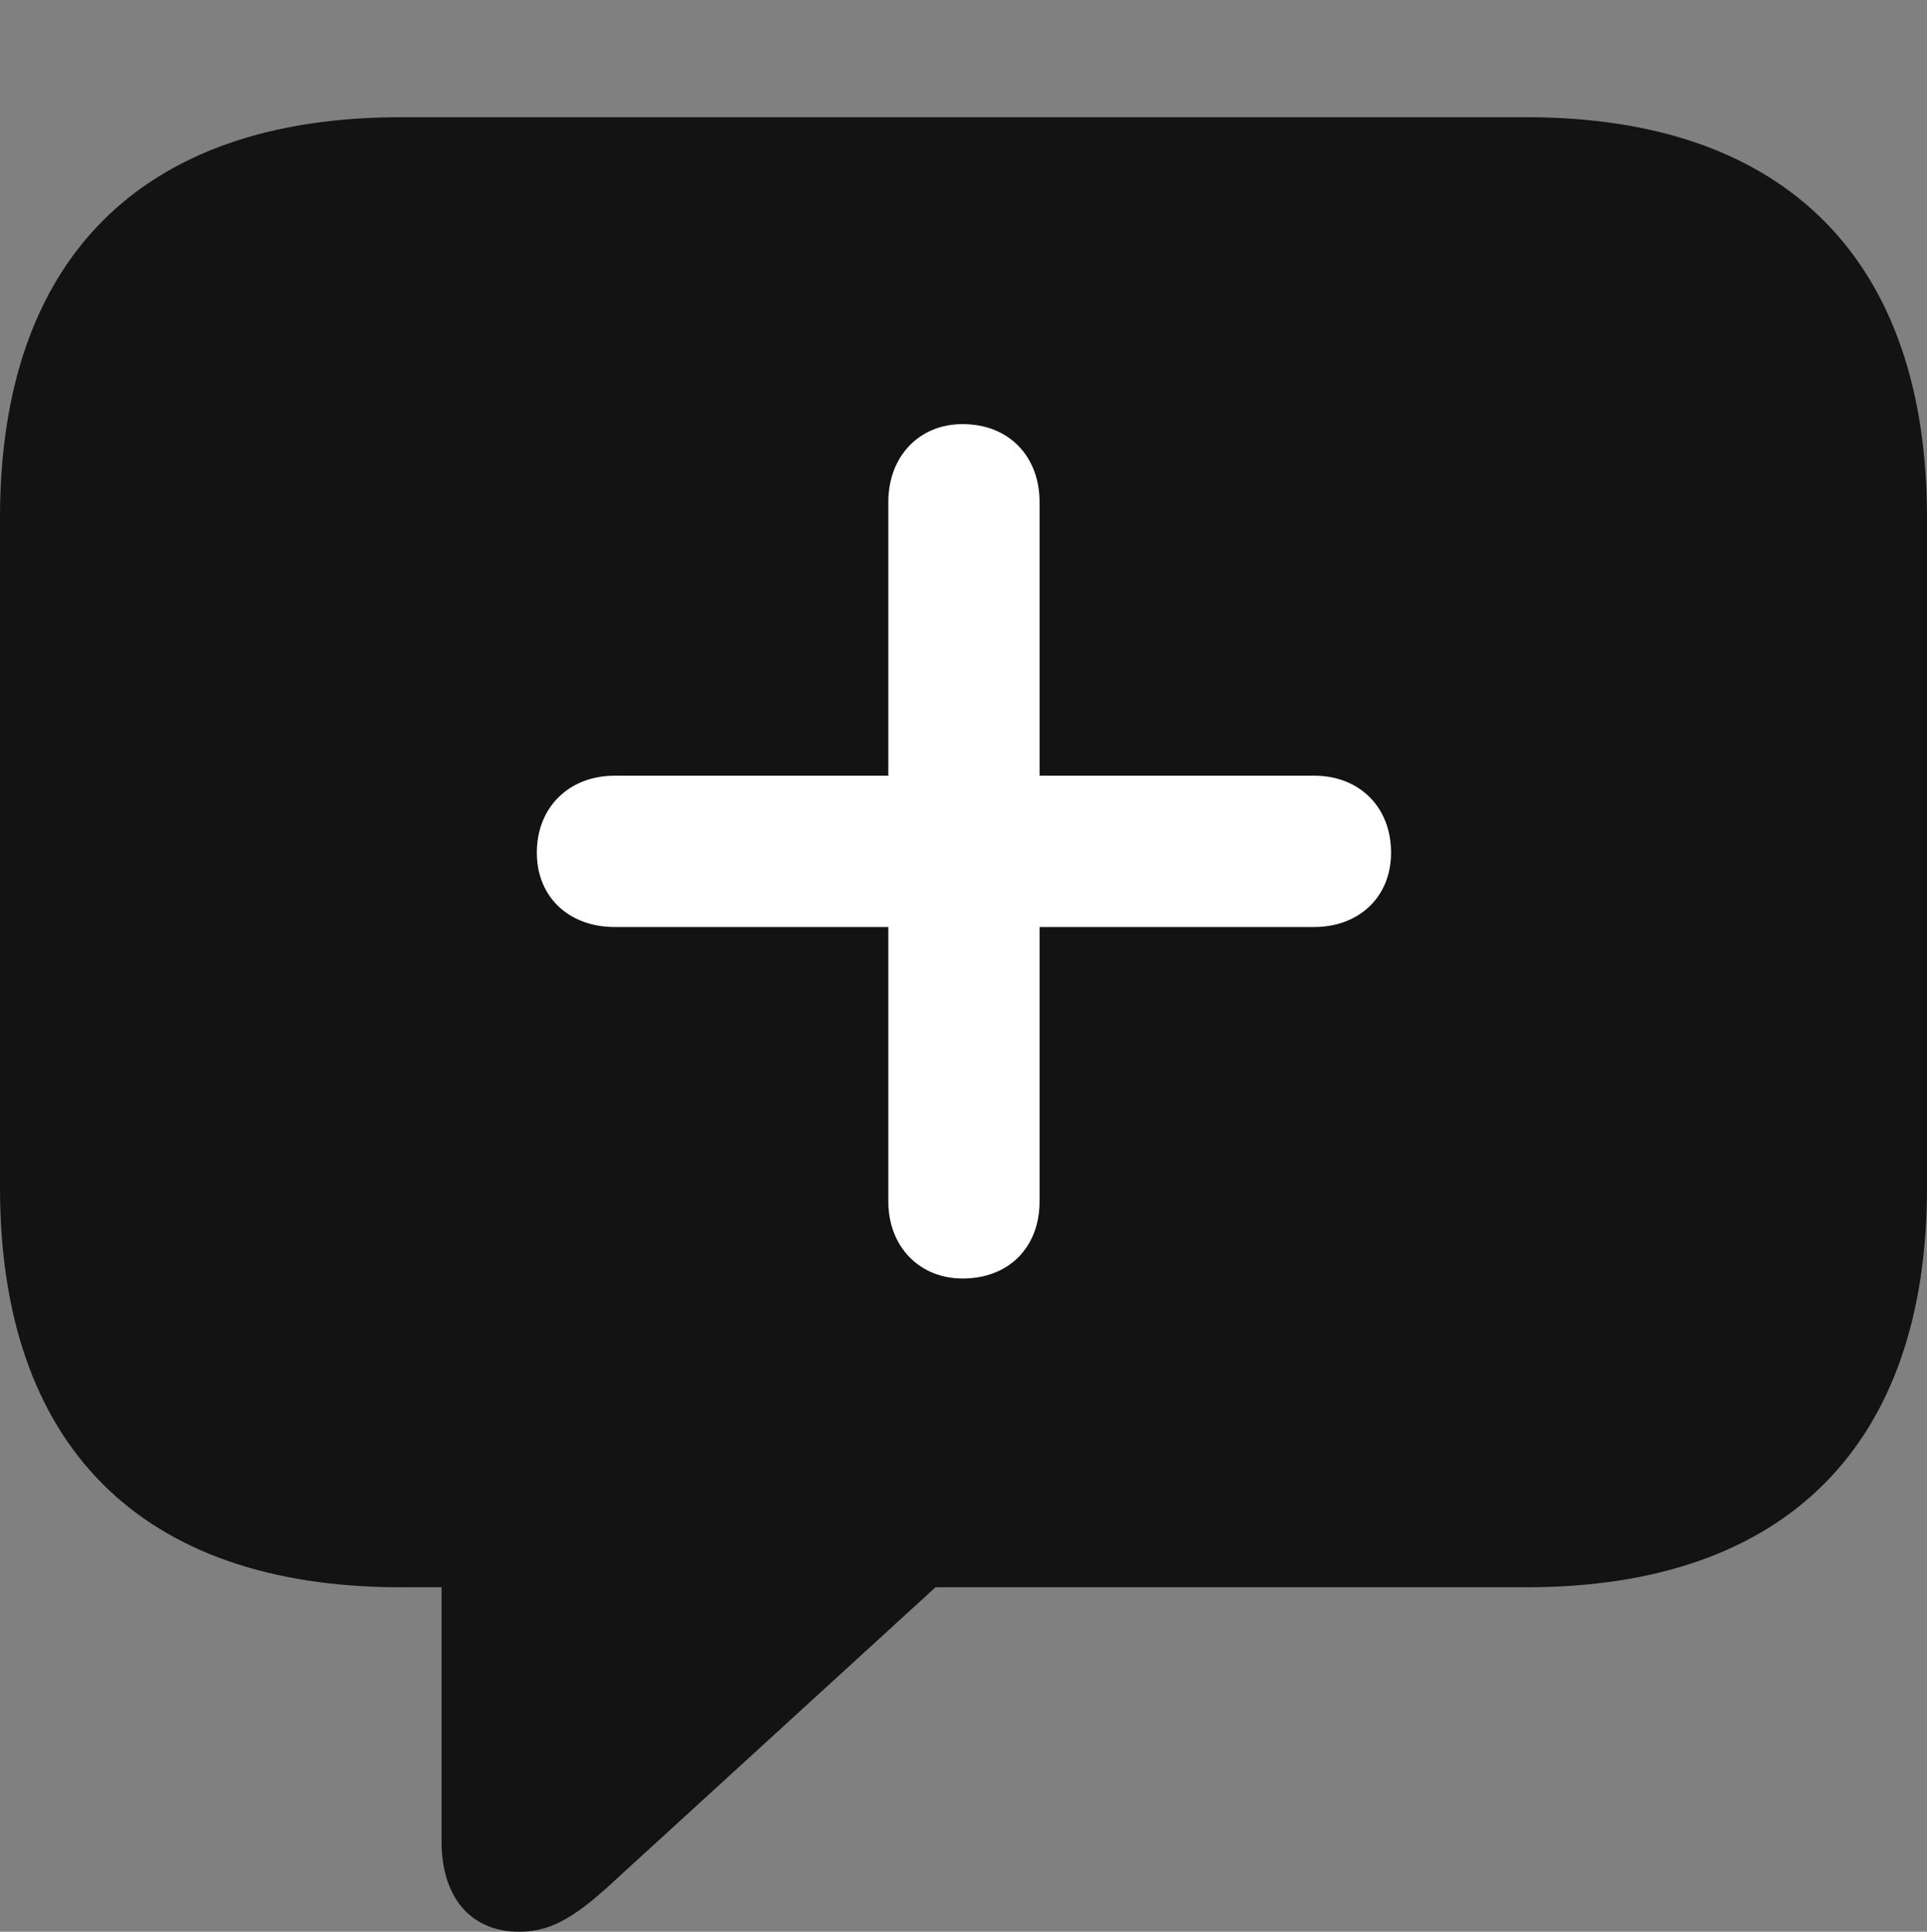 <?xml version="1.0" encoding="UTF-8"?>
<!--Generator: Apple Native CoreSVG 175.5-->
<!DOCTYPE svg
PUBLIC "-//W3C//DTD SVG 1.1//EN"
       "http://www.w3.org/Graphics/SVG/1.1/DTD/svg11.dtd">
<svg version="1.1" xmlns="http://www.w3.org/2000/svg" xmlns:xlink="http://www.w3.org/1999/xlink" width="21.523" height="21.572">
 <rect width="100%" height="100%" fill="#808080" stroke="none"/>
 <g>
  <rect height="21.572" opacity="0" width="21.523" x="0" y="0"/>
  <path d="M5.801 21.572C6.182 21.572 6.465 21.377 6.924 20.947L10.449 17.725L17.051 17.725C19.961 17.725 21.523 16.123 21.523 13.262L21.523 5.781C21.523 2.92 19.961 1.309 17.051 1.309L4.473 1.309C1.562 1.309 0 2.91 0 5.781L0 13.262C0 16.133 1.562 17.725 4.473 17.725L4.932 17.725L4.932 20.566C4.932 21.172 5.244 21.572 5.801 21.572Z" fill="#000000" fill-opacity="0.85"/>
  <path d="M5.996 9.521C5.996 9.014 6.357 8.662 6.865 8.662L9.922 8.662L9.922 5.605C9.922 5.098 10.264 4.736 10.752 4.736C11.27 4.736 11.611 5.098 11.611 5.605L11.611 8.662L14.678 8.662C15.185 8.662 15.537 9.014 15.537 9.521C15.537 10.02 15.176 10.352 14.678 10.352L11.611 10.352L11.611 13.418C11.611 13.926 11.27 14.277 10.752 14.277C10.264 14.277 9.922 13.916 9.922 13.418L9.922 10.352L6.865 10.352C6.357 10.352 5.996 10.02 5.996 9.521Z" fill="#ffffff"/>
 </g>
</svg>
